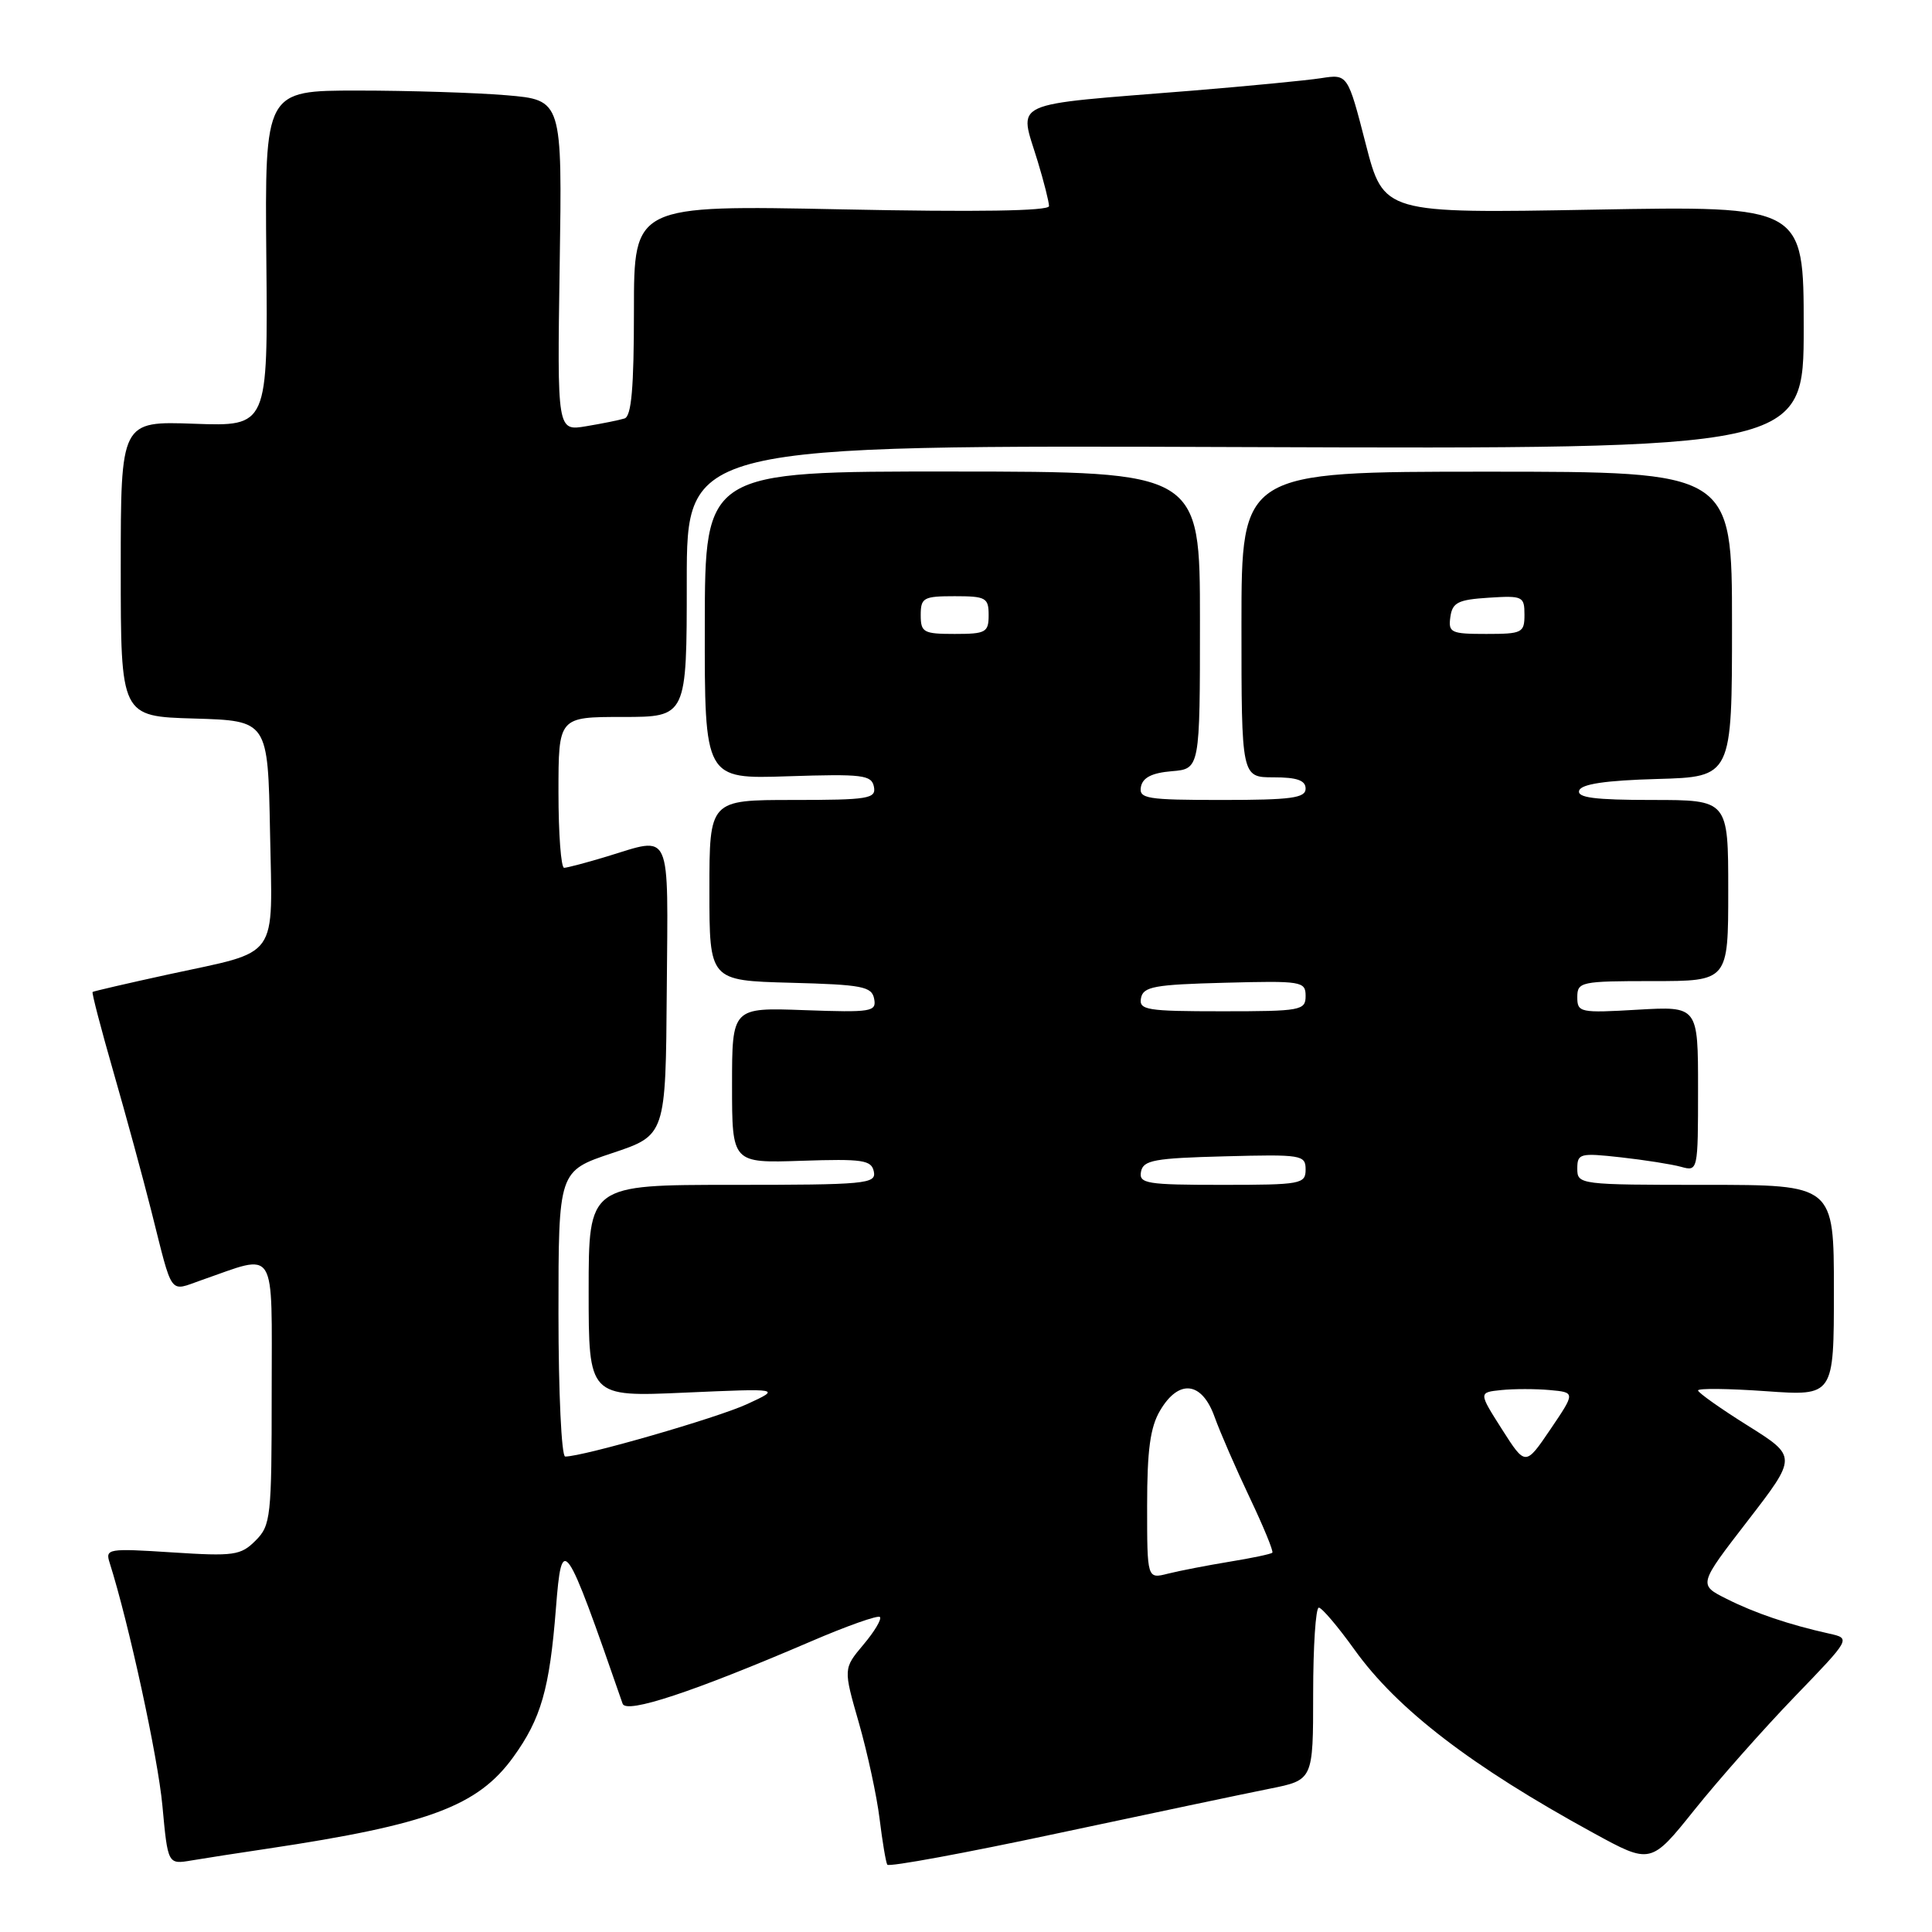 <?xml version="1.0" encoding="UTF-8" standalone="no"?>
<!DOCTYPE svg PUBLIC "-//W3C//DTD SVG 1.1//EN" "http://www.w3.org/Graphics/SVG/1.1/DTD/svg11.dtd" >
<svg xmlns="http://www.w3.org/2000/svg" xmlns:xlink="http://www.w3.org/1999/xlink" version="1.1" viewBox="0 0 256 256">
 <g >
 <path fill="currentColor"
d=" M 168.25 237.01 C 174.00 235.86 174.00 235.86 174.00 224.43 C 174.00 218.14 174.34 213.01 174.75 213.02 C 175.16 213.03 177.28 215.53 179.47 218.58 C 185.13 226.49 194.97 234.04 211.12 242.87 C 218.74 247.04 218.74 247.04 224.56 239.77 C 227.77 235.77 233.73 229.04 237.82 224.80 C 245.25 217.10 245.25 217.10 242.37 216.46 C 237.06 215.28 232.52 213.74 228.77 211.85 C 225.04 209.98 225.04 209.98 231.59 201.50 C 238.14 193.01 238.14 193.01 231.57 188.89 C 227.96 186.63 225.00 184.53 225.00 184.24 C 225.00 183.94 229.05 183.99 234.00 184.34 C 243.00 184.98 243.00 184.98 243.00 170.99 C 243.00 157.00 243.00 157.00 226.00 157.00 C 209.29 157.00 209.00 156.96 209.00 154.86 C 209.00 152.84 209.34 152.75 214.75 153.35 C 217.91 153.70 221.51 154.27 222.75 154.61 C 224.98 155.23 225.00 155.16 225.00 144.28 C 225.00 133.33 225.00 133.33 217.00 133.79 C 209.36 134.24 209.00 134.16 209.00 132.13 C 209.00 130.10 209.47 130.00 219.00 130.00 C 229.00 130.00 229.00 130.00 229.00 118.00 C 229.00 106.00 229.00 106.00 218.92 106.00 C 211.30 106.00 208.93 105.69 209.25 104.75 C 209.53 103.89 212.74 103.41 219.58 103.22 C 229.50 102.94 229.50 102.94 229.50 82.72 C 229.50 62.50 229.50 62.50 197.00 62.50 C 164.50 62.50 164.50 62.50 164.50 82.75 C 164.50 103.00 164.50 103.00 168.75 103.00 C 171.86 103.00 173.00 103.40 173.00 104.50 C 173.00 105.74 171.10 106.00 161.93 106.00 C 151.92 106.00 150.89 105.83 151.18 104.25 C 151.42 103.03 152.64 102.41 155.26 102.19 C 159.00 101.88 159.00 101.88 159.00 82.19 C 159.00 62.50 159.00 62.50 126.21 62.48 C 93.41 62.46 93.41 62.46 93.39 82.84 C 93.36 103.23 93.36 103.23 104.41 102.86 C 114.30 102.54 115.49 102.68 115.80 104.25 C 116.11 105.83 115.08 106.00 105.07 106.00 C 94.00 106.00 94.00 106.00 94.00 117.97 C 94.00 129.93 94.00 129.93 104.74 130.22 C 114.26 130.47 115.52 130.71 115.83 132.35 C 116.16 134.06 115.49 134.17 106.59 133.85 C 97.00 133.50 97.00 133.50 97.00 143.81 C 97.00 154.12 97.00 154.12 106.22 153.81 C 114.34 153.54 115.48 153.71 115.79 155.25 C 116.12 156.87 114.71 157.00 97.07 157.00 C 78.00 157.00 78.00 157.00 78.00 171.05 C 78.00 185.10 78.00 185.10 90.75 184.53 C 103.50 183.97 103.50 183.97 99.00 186.05 C 95.04 187.88 77.29 193.00 74.89 193.00 C 74.40 193.00 74.00 184.49 74.00 174.08 C 74.00 155.17 74.00 155.17 81.10 152.80 C 88.21 150.43 88.21 150.43 88.35 131.22 C 88.52 109.56 89.10 110.85 80.41 113.49 C 77.71 114.31 75.16 114.98 74.75 114.99 C 74.34 115.00 74.00 110.50 74.00 105.00 C 74.00 95.00 74.00 95.00 82.50 95.00 C 91.00 95.00 91.00 95.00 91.00 76.99 C 91.00 58.97 91.00 58.97 165.00 59.24 C 239.00 59.50 239.00 59.50 239.00 43.39 C 239.00 27.28 239.00 27.28 211.17 27.78 C 183.34 28.28 183.34 28.28 180.96 19.05 C 178.58 9.81 178.58 9.81 175.04 10.36 C 173.09 10.66 165.43 11.40 158.00 12.01 C 133.24 14.01 135.02 13.19 137.51 21.41 C 138.33 24.11 139.00 26.77 139.00 27.31 C 139.00 27.96 129.44 28.11 111.50 27.74 C 84.00 27.18 84.00 27.18 84.00 41.12 C 84.00 51.40 83.67 55.17 82.75 55.45 C 82.06 55.67 79.77 56.13 77.66 56.48 C 73.83 57.12 73.83 57.12 74.16 35.19 C 74.50 13.25 74.50 13.25 67.10 12.62 C 63.03 12.28 54.16 12.00 47.39 12.00 C 35.09 12.00 35.09 12.00 35.29 34.25 C 35.50 56.50 35.50 56.50 25.75 56.15 C 16.00 55.80 16.00 55.80 16.00 75.36 C 16.00 94.93 16.00 94.93 25.75 95.21 C 35.50 95.50 35.50 95.50 35.78 110.20 C 36.10 127.44 37.21 125.88 22.34 129.11 C 16.93 130.29 12.40 131.34 12.27 131.44 C 12.14 131.55 13.39 136.33 15.04 142.07 C 16.69 147.80 18.95 156.10 20.06 160.50 C 22.95 171.96 22.35 171.14 26.71 169.62 C 36.81 166.11 36.00 164.82 36.00 184.48 C 36.00 201.05 35.88 202.12 33.86 204.14 C 31.90 206.10 31.00 206.23 22.81 205.70 C 14.30 205.15 13.93 205.21 14.53 207.08 C 17.07 215.09 20.93 232.85 21.52 239.27 C 22.24 247.05 22.24 247.05 25.37 246.52 C 27.09 246.23 31.65 245.52 35.50 244.95 C 56.78 241.76 63.30 239.33 68.00 232.84 C 71.69 227.74 72.82 223.81 73.66 213.15 C 74.45 203.07 74.82 203.60 82.50 225.75 C 82.98 227.13 91.81 224.21 107.42 217.51 C 112.20 215.45 116.33 213.99 116.59 214.26 C 116.86 214.53 115.88 216.18 114.41 217.92 C 111.74 221.10 111.74 221.10 113.81 228.30 C 114.94 232.26 116.18 237.97 116.55 241.00 C 116.92 244.03 117.38 246.76 117.57 247.08 C 117.76 247.41 127.95 245.53 140.21 242.91 C 152.47 240.30 165.09 237.64 168.25 237.01 Z  M 152.00 199.51 C 152.00 192.14 152.41 189.11 153.72 186.90 C 156.20 182.69 159.26 183.05 160.94 187.75 C 161.68 189.81 163.78 194.63 165.60 198.46 C 167.42 202.29 168.77 205.57 168.59 205.74 C 168.42 205.92 165.85 206.46 162.89 206.94 C 159.92 207.43 156.26 208.14 154.75 208.52 C 152.00 209.22 152.00 209.22 152.00 199.51 Z  M 199.02 189.39 C 195.91 184.50 195.91 184.50 198.93 184.19 C 200.60 184.02 203.48 184.02 205.35 184.19 C 208.75 184.50 208.75 184.50 205.44 189.39 C 202.13 194.27 202.13 194.27 199.02 189.39 Z  M 151.19 155.25 C 151.48 153.73 152.96 153.46 162.26 153.22 C 172.49 152.95 173.00 153.03 173.00 154.97 C 173.00 156.89 172.39 157.00 161.93 157.00 C 151.92 157.00 150.89 156.83 151.19 155.25 Z  M 151.19 132.25 C 151.48 130.73 152.96 130.46 162.26 130.22 C 172.49 129.95 173.00 130.03 173.00 131.97 C 173.00 133.89 172.39 134.00 161.93 134.00 C 151.92 134.00 150.89 133.83 151.19 132.25 Z  M 122.00 81.50 C 122.00 79.20 122.37 79.00 126.50 79.00 C 130.63 79.00 131.00 79.20 131.00 81.50 C 131.00 83.80 130.63 84.00 126.50 84.00 C 122.37 84.00 122.00 83.80 122.00 81.50 Z  M 192.18 81.75 C 192.45 79.83 193.20 79.46 197.25 79.20 C 201.76 78.91 202.00 79.02 202.00 81.45 C 202.00 83.85 201.70 84.00 196.93 84.00 C 192.25 84.00 191.89 83.83 192.18 81.75 Z "/>
</g>
</svg>